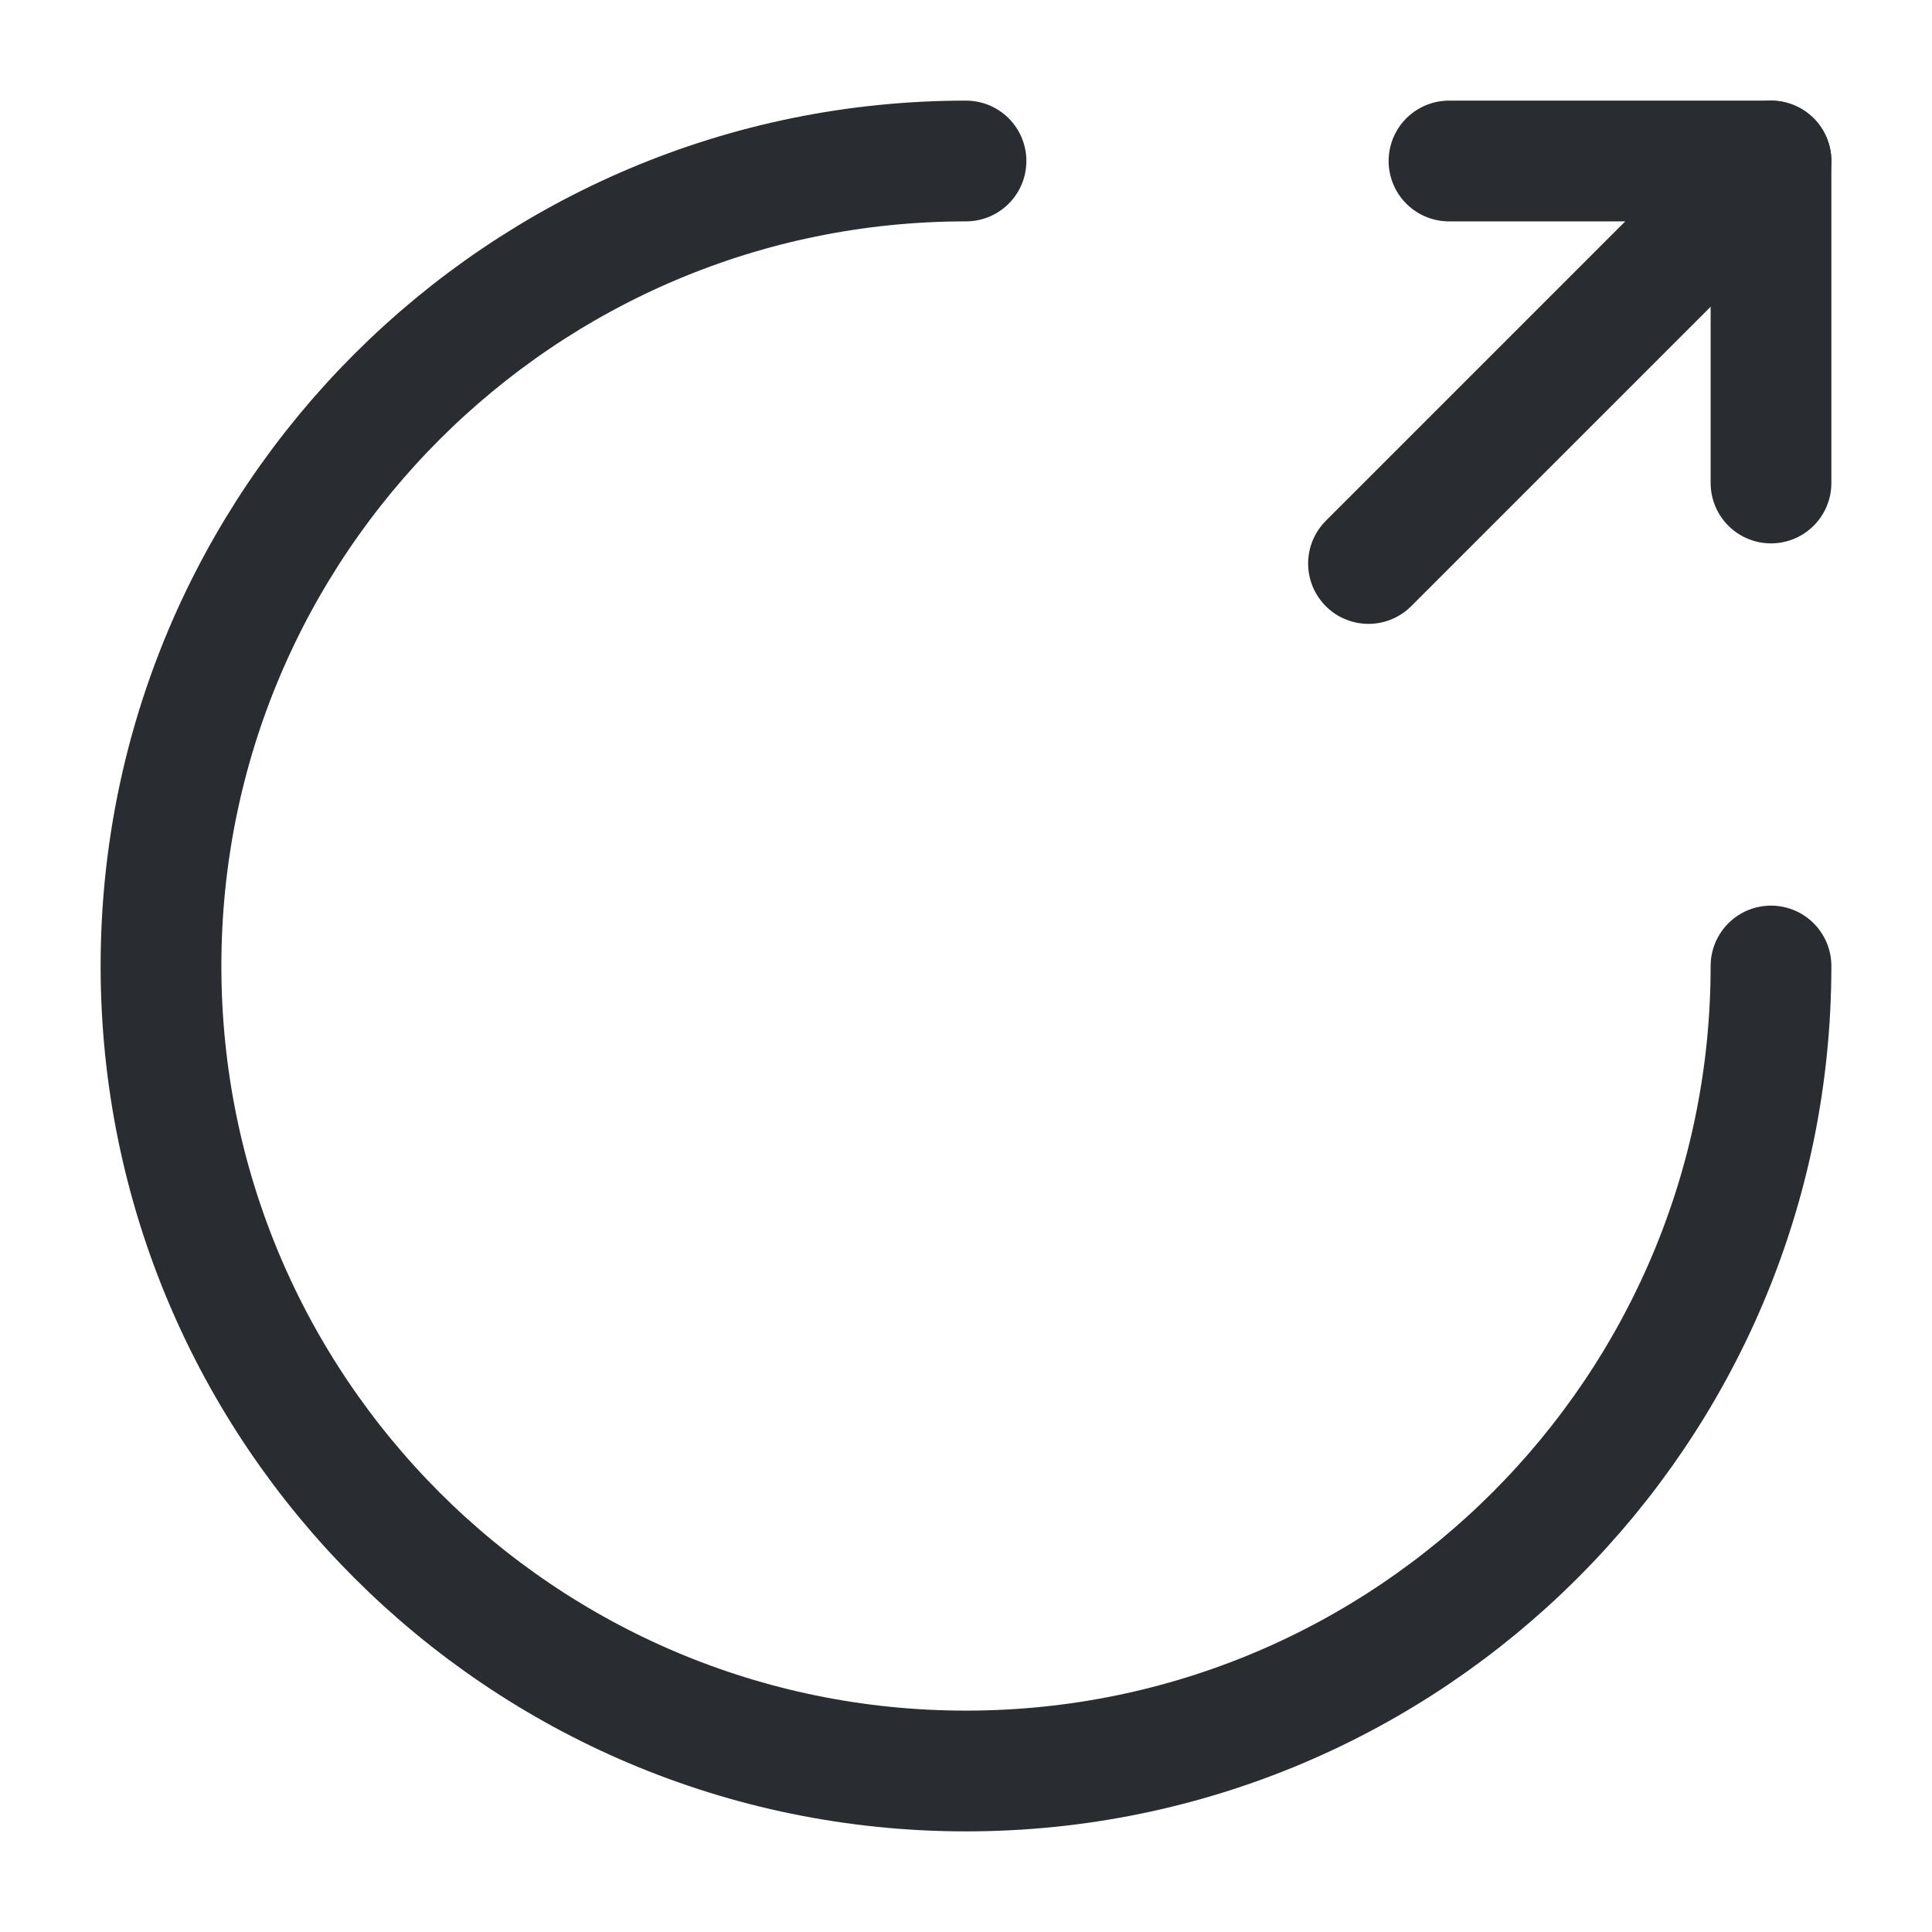 <?xml version="1.0" encoding="UTF-8" standalone="no"?>
<svg
   xmlns:dc="http://purl.org/dc/elements/1.1/"
   xmlns:cc="http://creativecommons.org/ns#"
   xmlns:rdf="http://www.w3.org/1999/02/22-rdf-syntax-ns#"
   xmlns:svg="http://www.w3.org/2000/svg"
   xmlns="http://www.w3.org/2000/svg"
   xmlns:sodipodi="http://sodipodi.sourceforge.net/DTD/sodipodi-0.dtd"
   xmlns:inkscape="http://www.inkscape.org/namespaces/inkscape"
   width="800px"
   height="800px"
   viewBox="0 0 24 24"
   fill="none"
   version="1.1"
   id="svg14"
   sodipodi:docname="money-send-svgrepo-com.svg"
   inkscape:version="1.0.2 (1.0.2+r75+1)">
  <defs
     id="defs18" />
  <sodipodi:namedview
     pagecolor="#ffffff"
     bordercolor="#666666"
     borderopacity="1"
     objecttolerance="10"
     gridtolerance="10"
     guidetolerance="10"
     inkscape:pageopacity="0"
     inkscape:pageshadow="2"
     inkscape:window-width="1600"
     inkscape:window-height="816"
     id="namedview16"
     showgrid="false"
     inkscape:zoom="0.8325"
     inkscape:cx="400"
     inkscape:cy="400"
     inkscape:window-x="0"
     inkscape:window-y="28"
     inkscape:window-maximized="1"
     inkscape:current-layer="svg14" />
  <path
     d="M22 12C22 17.52 17.52 22 12 22C6.48 22 2 17.52 2 12C2 6.48 6.48 2 12 2"
     stroke="#292D32"
     stroke-width="1.5"
     stroke-linecap="round"
     stroke-linejoin="round"
     id="path8" />
  <path
     d="M22 6V2H18"
     stroke="#292D32"
     stroke-width="1.5"
     stroke-linecap="round"
     stroke-linejoin="round"
     id="path10" />
  <path
     d="M17 7L22 2"
     stroke="#292D32"
     stroke-width="1.5"
     stroke-linecap="round"
     stroke-linejoin="round"
     id="path12" />
</svg>
